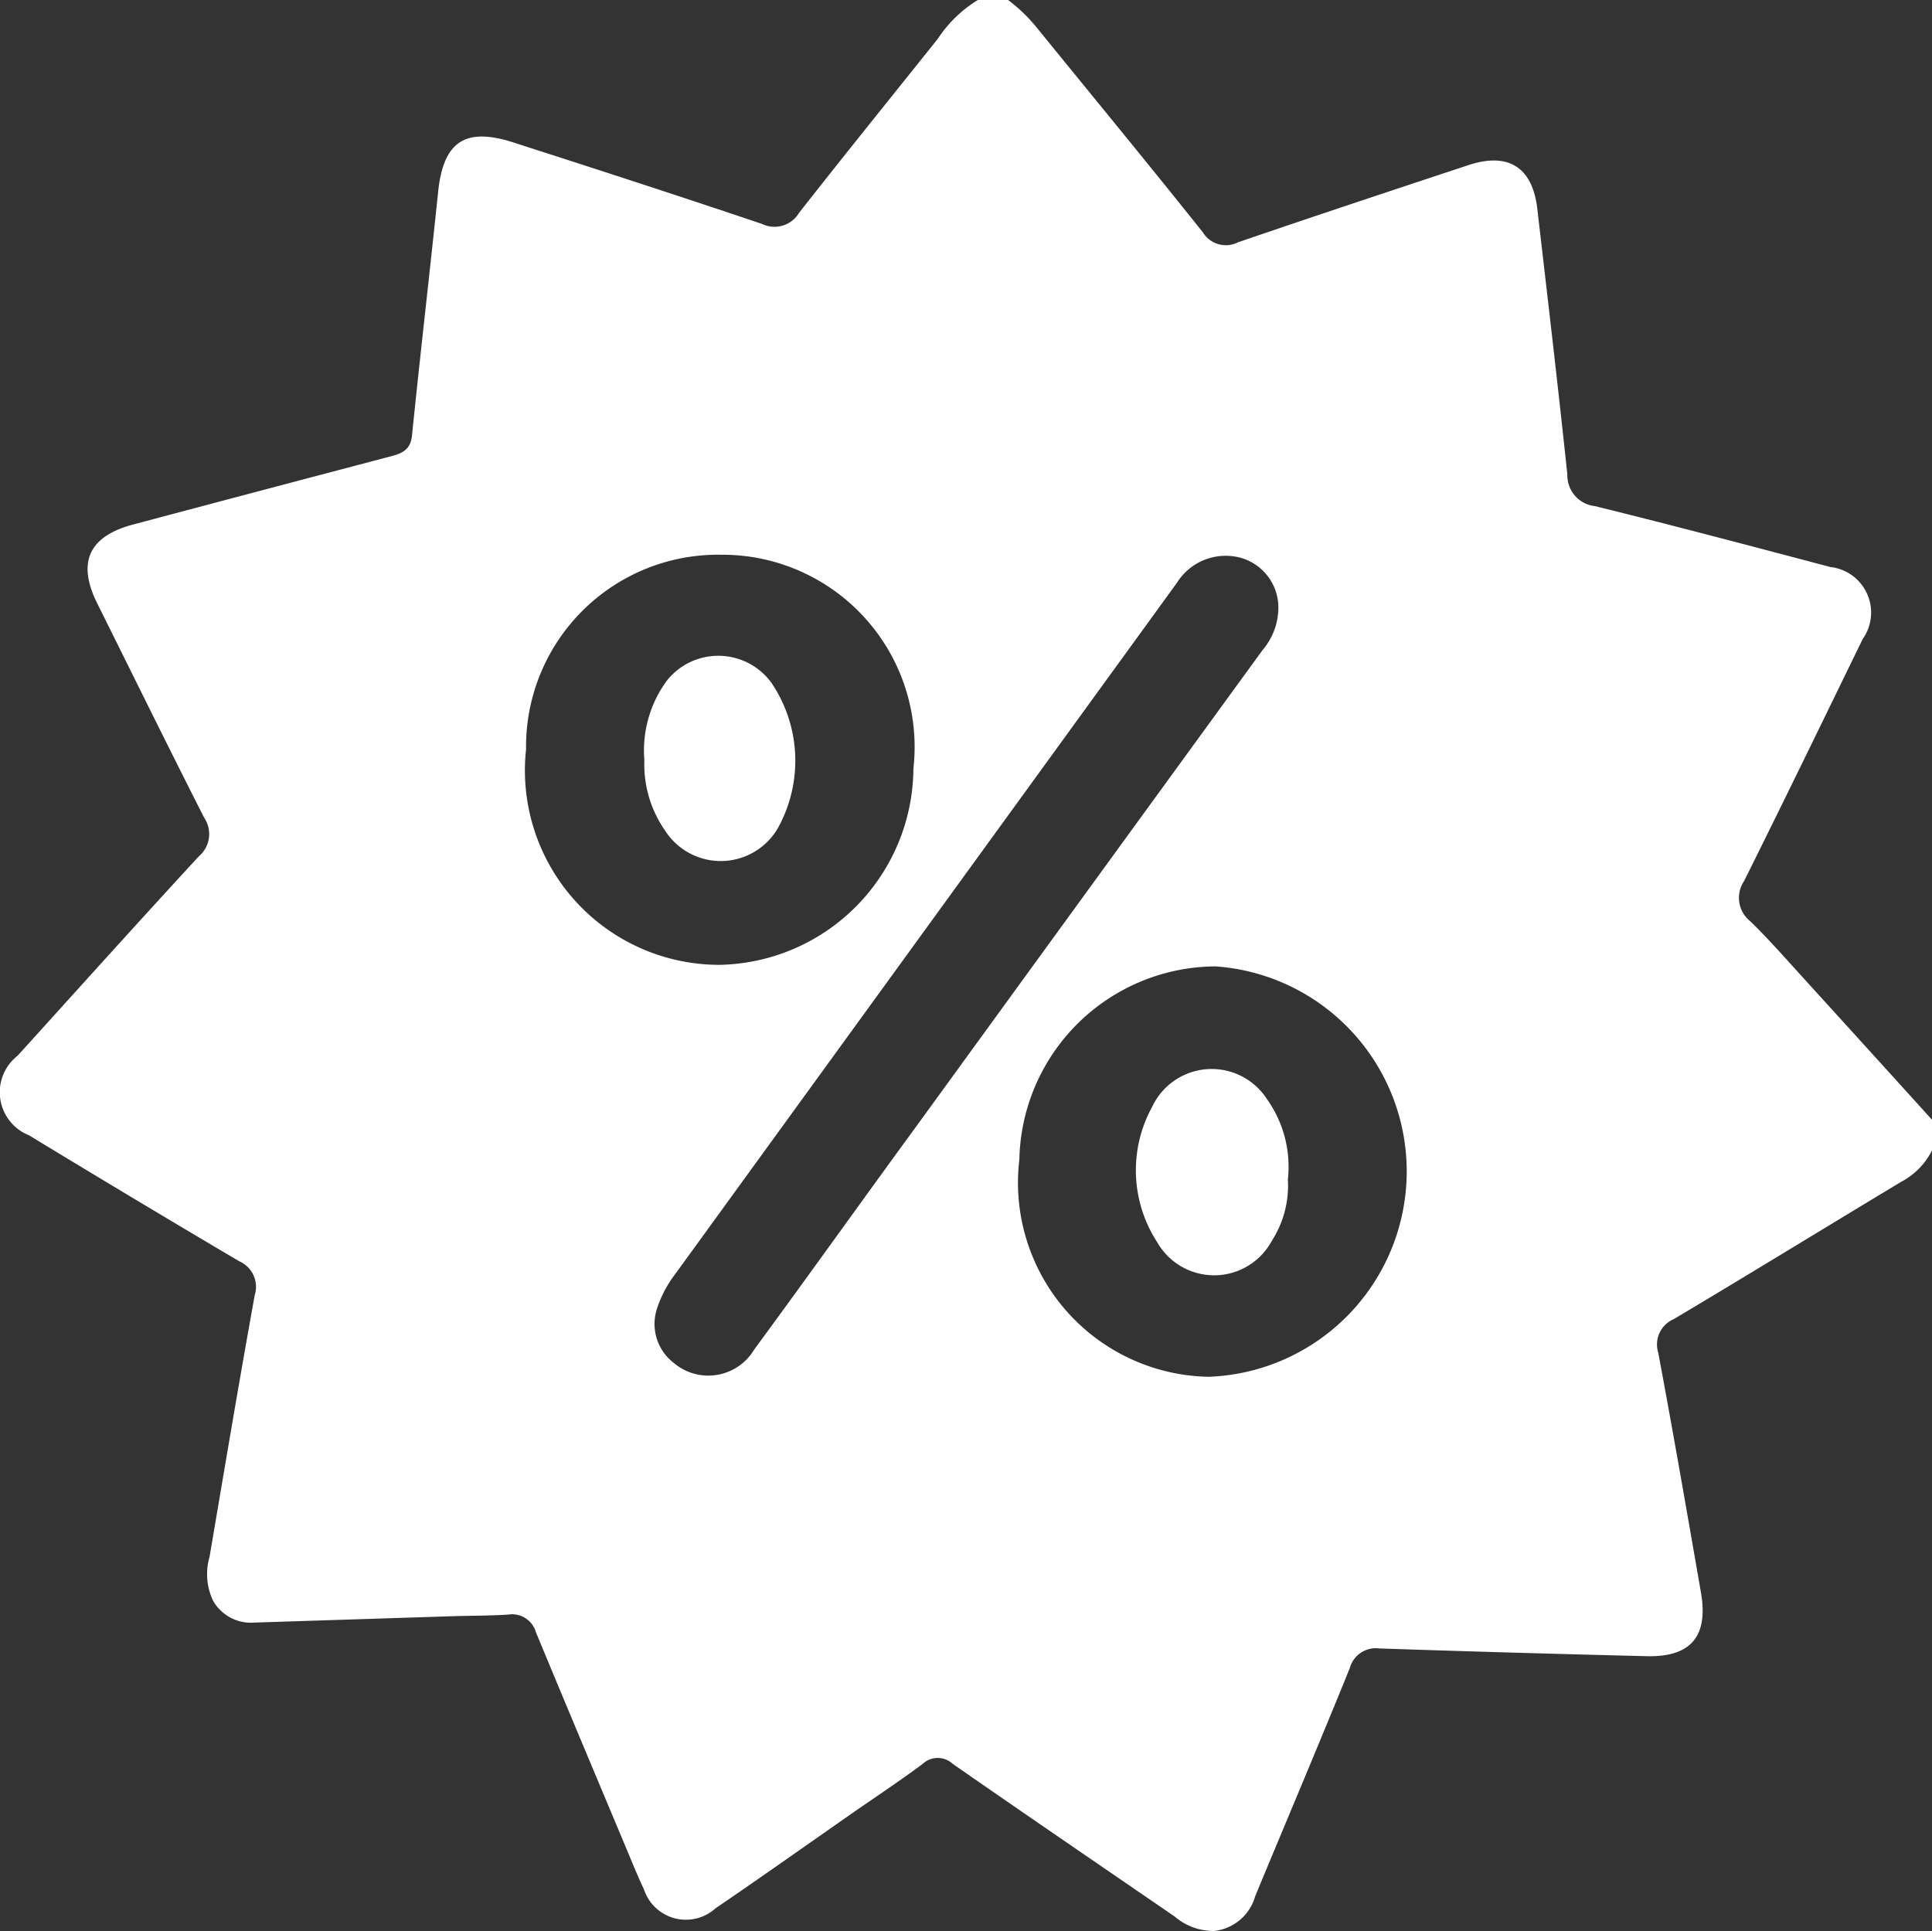 <svg xmlns="http://www.w3.org/2000/svg" width="25.003" height="24.997" viewBox="0 0 25.003 24.997">
  <rect x="0" y="0" width="25.003" height="24.997" fill="#333333" stroke="none"/>
  <g id="upsGKe.tif" transform="translate(-789.591 -164.92)">
    <g id="Сгруппировать_9627" data-name="Сгруппировать 9627" transform="translate(789.591 164.92)">
      <path id="Контур_3859" data-name="Контур 3859" d="M802.246,164.92h.391a2.093,2.093,0,0,1,.353.335c.723.89,1.452,1.774,2.167,2.671a.349.349,0,0,0,.456.13c.992-.34,1.988-.67,2.985-1,.515-.169.826.03.888.566.133,1.147.268,2.293.389,3.441a.4.4,0,0,0,.358.408c1.018.251,2.032.52,3.046.788a.593.593,0,0,1,.418.932c-.509,1.046-1.017,2.092-1.535,3.133a.387.387,0,0,0,.079.519c.233.226.448.471.667.712q.845.929,1.688,1.86v.391a.936.936,0,0,1-.4.41c-.983.591-1.96,1.192-2.945,1.778a.356.356,0,0,0-.2.433c.193,1.031.372,2.064.552,3.1.1.57-.128.843-.7.829q-1.731-.042-3.461-.1a.349.349,0,0,0-.383.255c-.4.987-.816,1.968-1.224,2.952a.623.623,0,0,1-.524.449.766.766,0,0,1-.516-.185c-.959-.658-1.919-1.313-2.874-1.977a.285.285,0,0,0-.389,0c-.293.219-.6.421-.9.63-.594.414-1.184.833-1.782,1.24a.571.571,0,0,1-.925-.245c-.08-.169-.15-.343-.222-.515-.393-.937-.787-1.874-1.176-2.813a.32.32,0,0,0-.353-.23c-.235.016-.471.014-.707.021l-2.583.083a.563.563,0,0,1-.534-.28.8.8,0,0,1-.047-.571c.192-1.13.381-2.261.585-3.389a.36.36,0,0,0-.2-.436q-1.366-.806-2.72-1.63a.6.6,0,0,1-.149-1.031c.781-.862,1.558-1.727,2.346-2.581a.378.378,0,0,0,.068-.5c-.468-.921-.923-1.848-1.383-2.772-.264-.53-.112-.869.463-1.022q1.662-.442,3.325-.88c.15-.039.266-.081.285-.273.107-1.051.229-2.1.338-3.152.067-.648.346-.842.971-.641,1.076.346,2.151.694,3.222,1.056a.37.37,0,0,0,.478-.144c.592-.755,1.194-1.5,1.794-2.251A1.658,1.658,0,0,1,802.246,164.92Zm3.889,7.874a.67.67,0,0,0-.489-.655.745.745,0,0,0-.825.326l-6.49,8.943a1.514,1.514,0,0,0-.238.451.635.635,0,0,0,.216.7.691.691,0,0,0,1.042-.171c.708-.963,1.4-1.935,2.106-2.9q2.236-3.079,4.475-6.156A.849.849,0,0,0,806.135,172.794Zm-.884,9.945a2.66,2.66,0,0,0,.071-5.311,2.553,2.553,0,0,0-2.539,2.5A2.513,2.513,0,0,0,805.251,182.74ZM798.924,172.1a2.485,2.485,0,0,0-2.525,2.519,2.517,2.517,0,0,0,2.506,2.789,2.558,2.558,0,0,0,2.507-2.542A2.488,2.488,0,0,0,798.924,172.1Z" transform="translate(-789.591 -164.92)" fill="#fff"/>
      <path id="Контур_3860" data-name="Контур 3860" d="M1092.2,449.314a1.32,1.32,0,0,1-.207.793.848.848,0,0,1-1.487.014,1.706,1.706,0,0,1-.063-1.746.851.851,0,0,1,1.487-.1A1.509,1.509,0,0,1,1092.2,449.314Z" transform="translate(-1075.533 -434.048)" fill="#fff"/>
      <path id="Контур_3861" data-name="Контур 3861" d="M960.068,339.832a1.524,1.524,0,0,1,.294-1.03.85.85,0,0,1,1.35.031,1.8,1.8,0,0,1,.079,1.89.855.855,0,0,1-1.451.029A1.5,1.5,0,0,1,960.068,339.832Z" transform="translate(-951.729 -329.996)" fill="#fff"/>
    </g>
  </g>
</svg>
